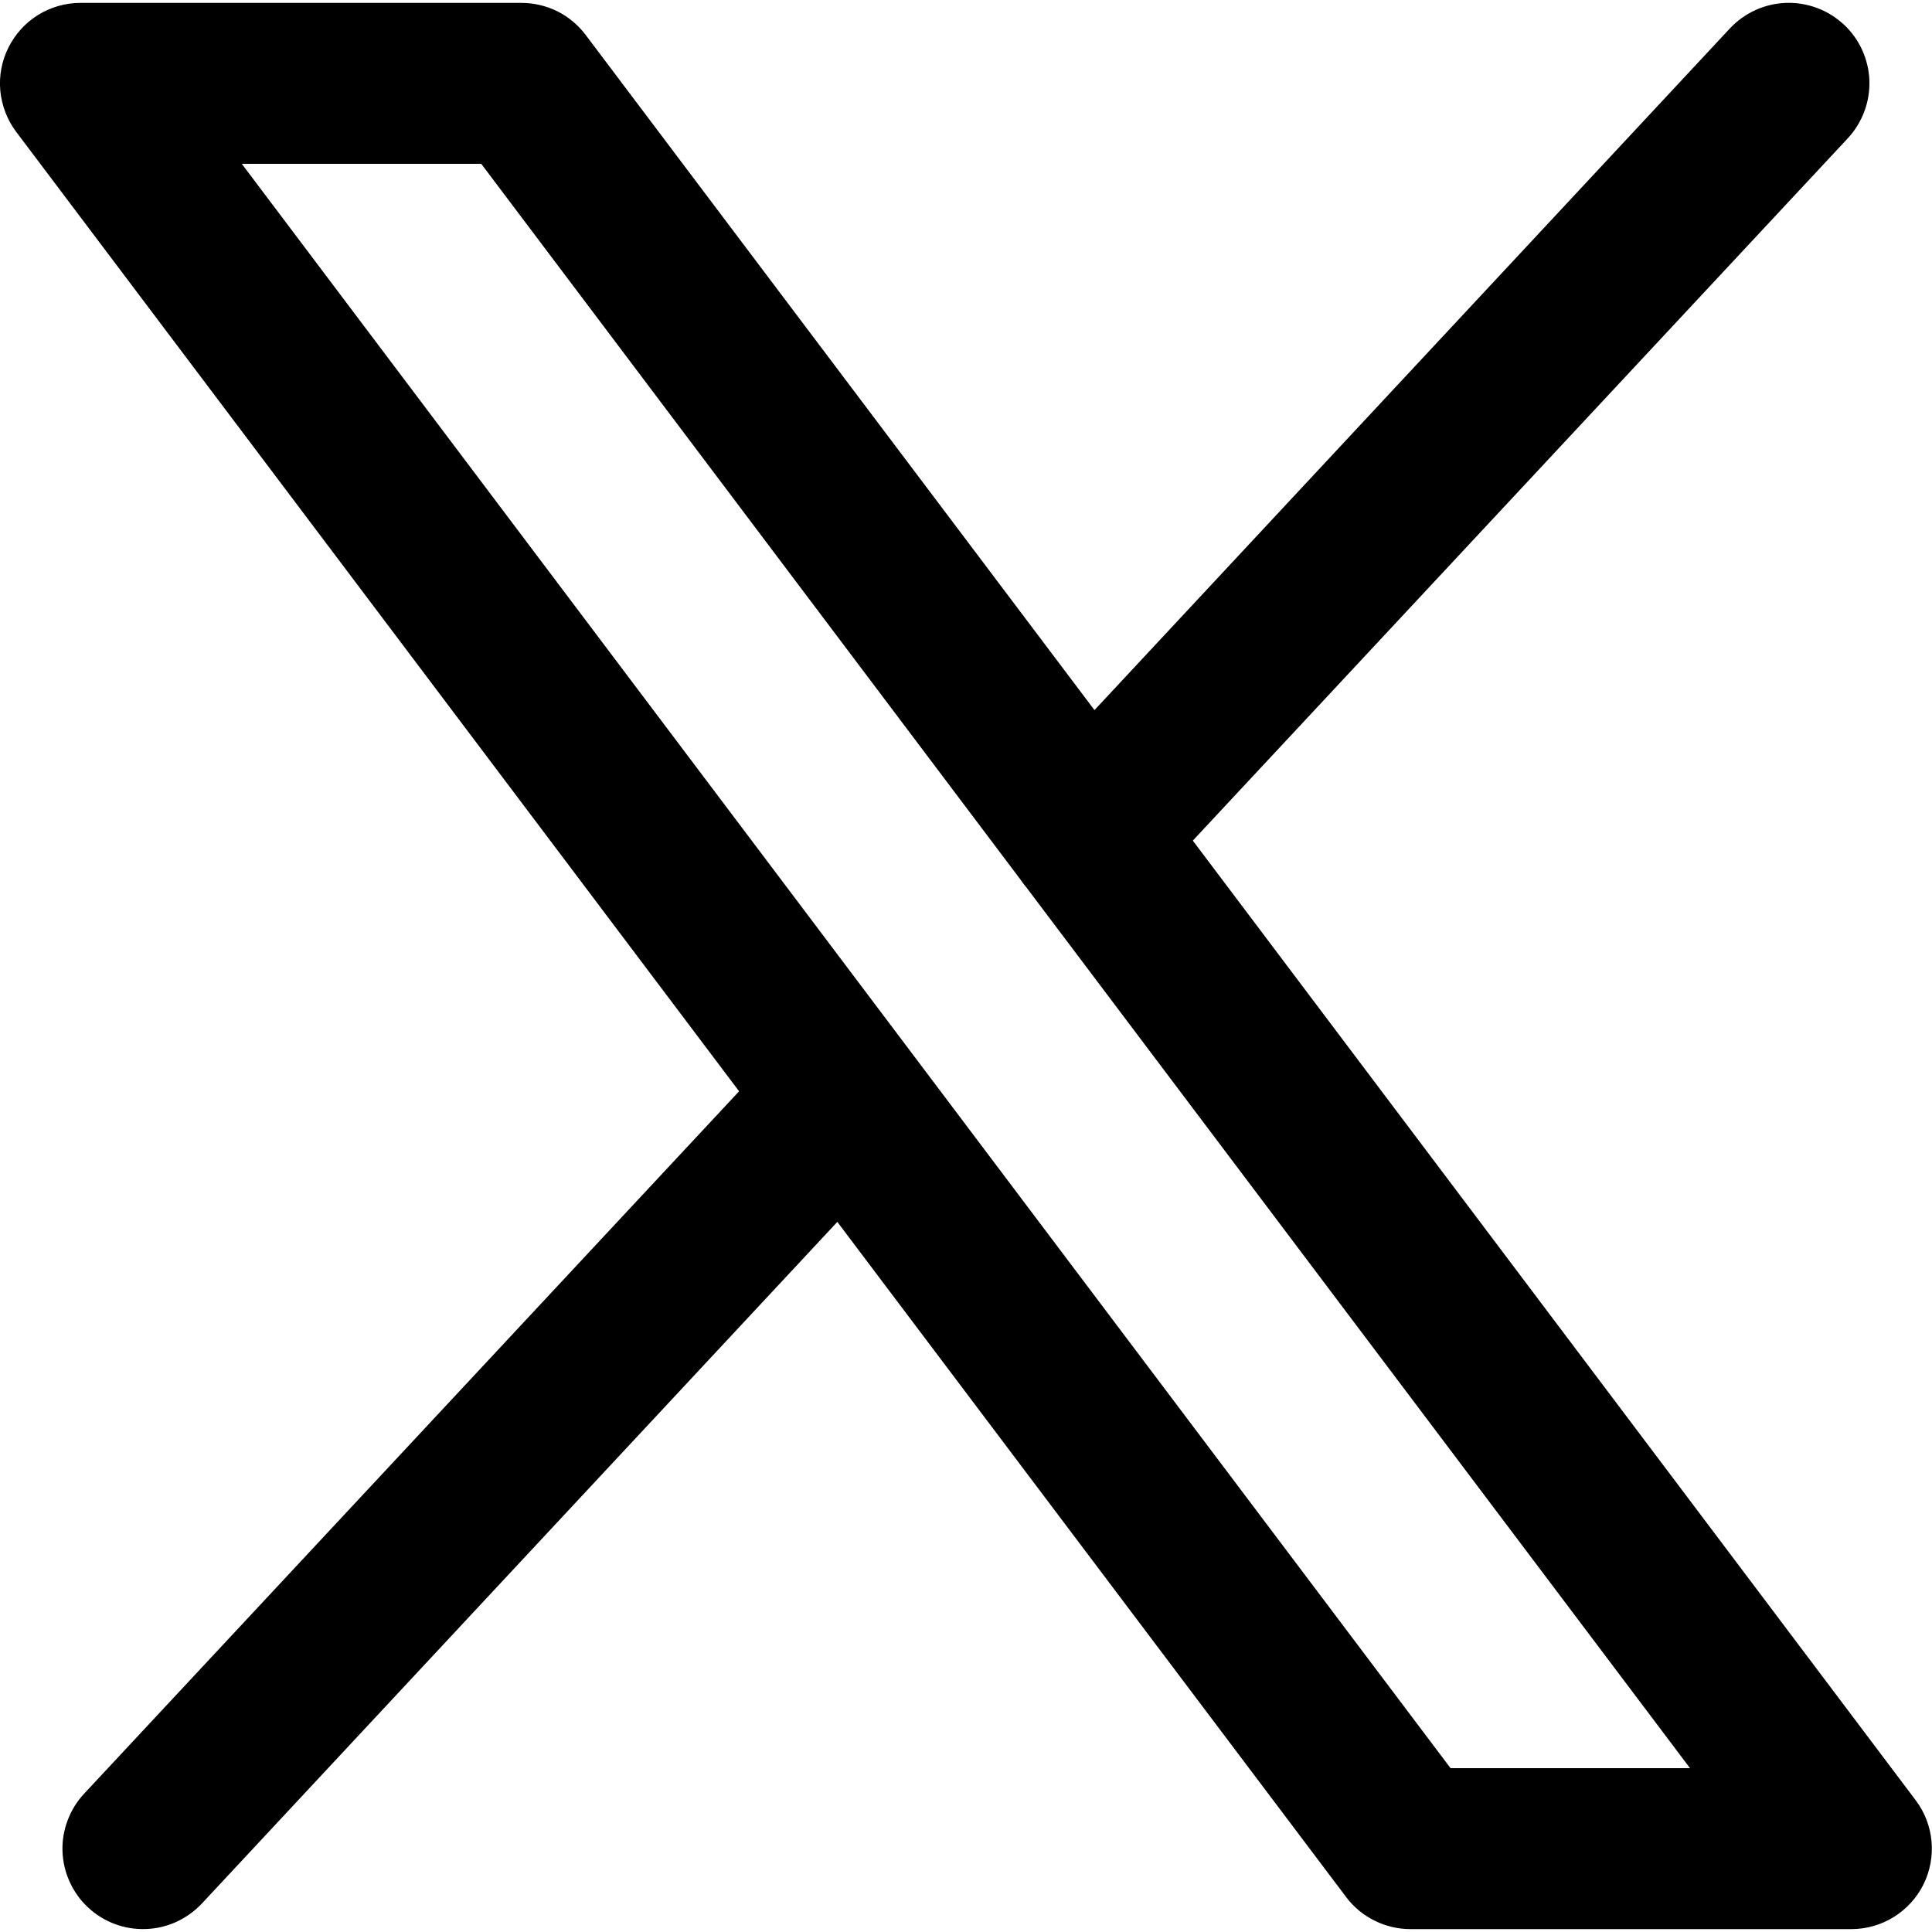 <svg width="20" height="20" viewBox="0 0 20 20" fill="none" xmlns="http://www.w3.org/2000/svg">
<g id="Frame" clip-path="url(#clip0_377_16700)">
<path id="Vector" fill-rule="evenodd" clip-rule="evenodd" d="M19.087 0.253C19.167 0.328 19.231 0.417 19.277 0.517C19.322 0.617 19.348 0.724 19.352 0.834C19.355 0.943 19.338 1.052 19.299 1.155C19.261 1.257 19.203 1.351 19.128 1.432L12.348 8.702L19.831 18.636C19.924 18.759 19.981 18.907 19.995 19.061C20.009 19.215 19.98 19.37 19.911 19.509C19.842 19.647 19.735 19.764 19.604 19.845C19.472 19.927 19.32 19.97 19.166 19.97H14.601C14.472 19.97 14.344 19.94 14.229 19.882C14.113 19.825 14.012 19.741 13.935 19.638L8.668 12.649L2.09 19.705C2.015 19.785 1.925 19.849 1.826 19.895C1.726 19.94 1.619 19.966 1.509 19.969C1.4 19.973 1.291 19.956 1.188 19.917C1.086 19.879 0.992 19.821 0.912 19.746C0.832 19.672 0.767 19.582 0.722 19.482C0.676 19.383 0.651 19.275 0.647 19.166C0.643 19.056 0.661 18.947 0.7 18.845C0.738 18.742 0.796 18.648 0.871 18.568L7.651 11.297L0.167 1.364C0.074 1.24 0.018 1.093 0.003 0.939C-0.011 0.785 0.018 0.63 0.088 0.491C0.157 0.353 0.263 0.236 0.394 0.155C0.526 0.073 0.678 0.03 0.832 0.03H5.398C5.527 0.03 5.654 0.06 5.77 0.117C5.885 0.175 5.986 0.259 6.063 0.362L11.33 7.351L17.907 0.295C17.982 0.215 18.072 0.15 18.171 0.105C18.271 0.059 18.378 0.034 18.488 0.03C18.597 0.026 18.706 0.044 18.809 0.082C18.912 0.12 19.006 0.179 19.086 0.253H19.087ZM10.628 9.19C10.605 9.163 10.583 9.134 10.563 9.104L4.982 1.696H2.503L15.016 18.304H17.495L10.628 9.19Z" fill="currentColor"/>
</g>
</svg>
